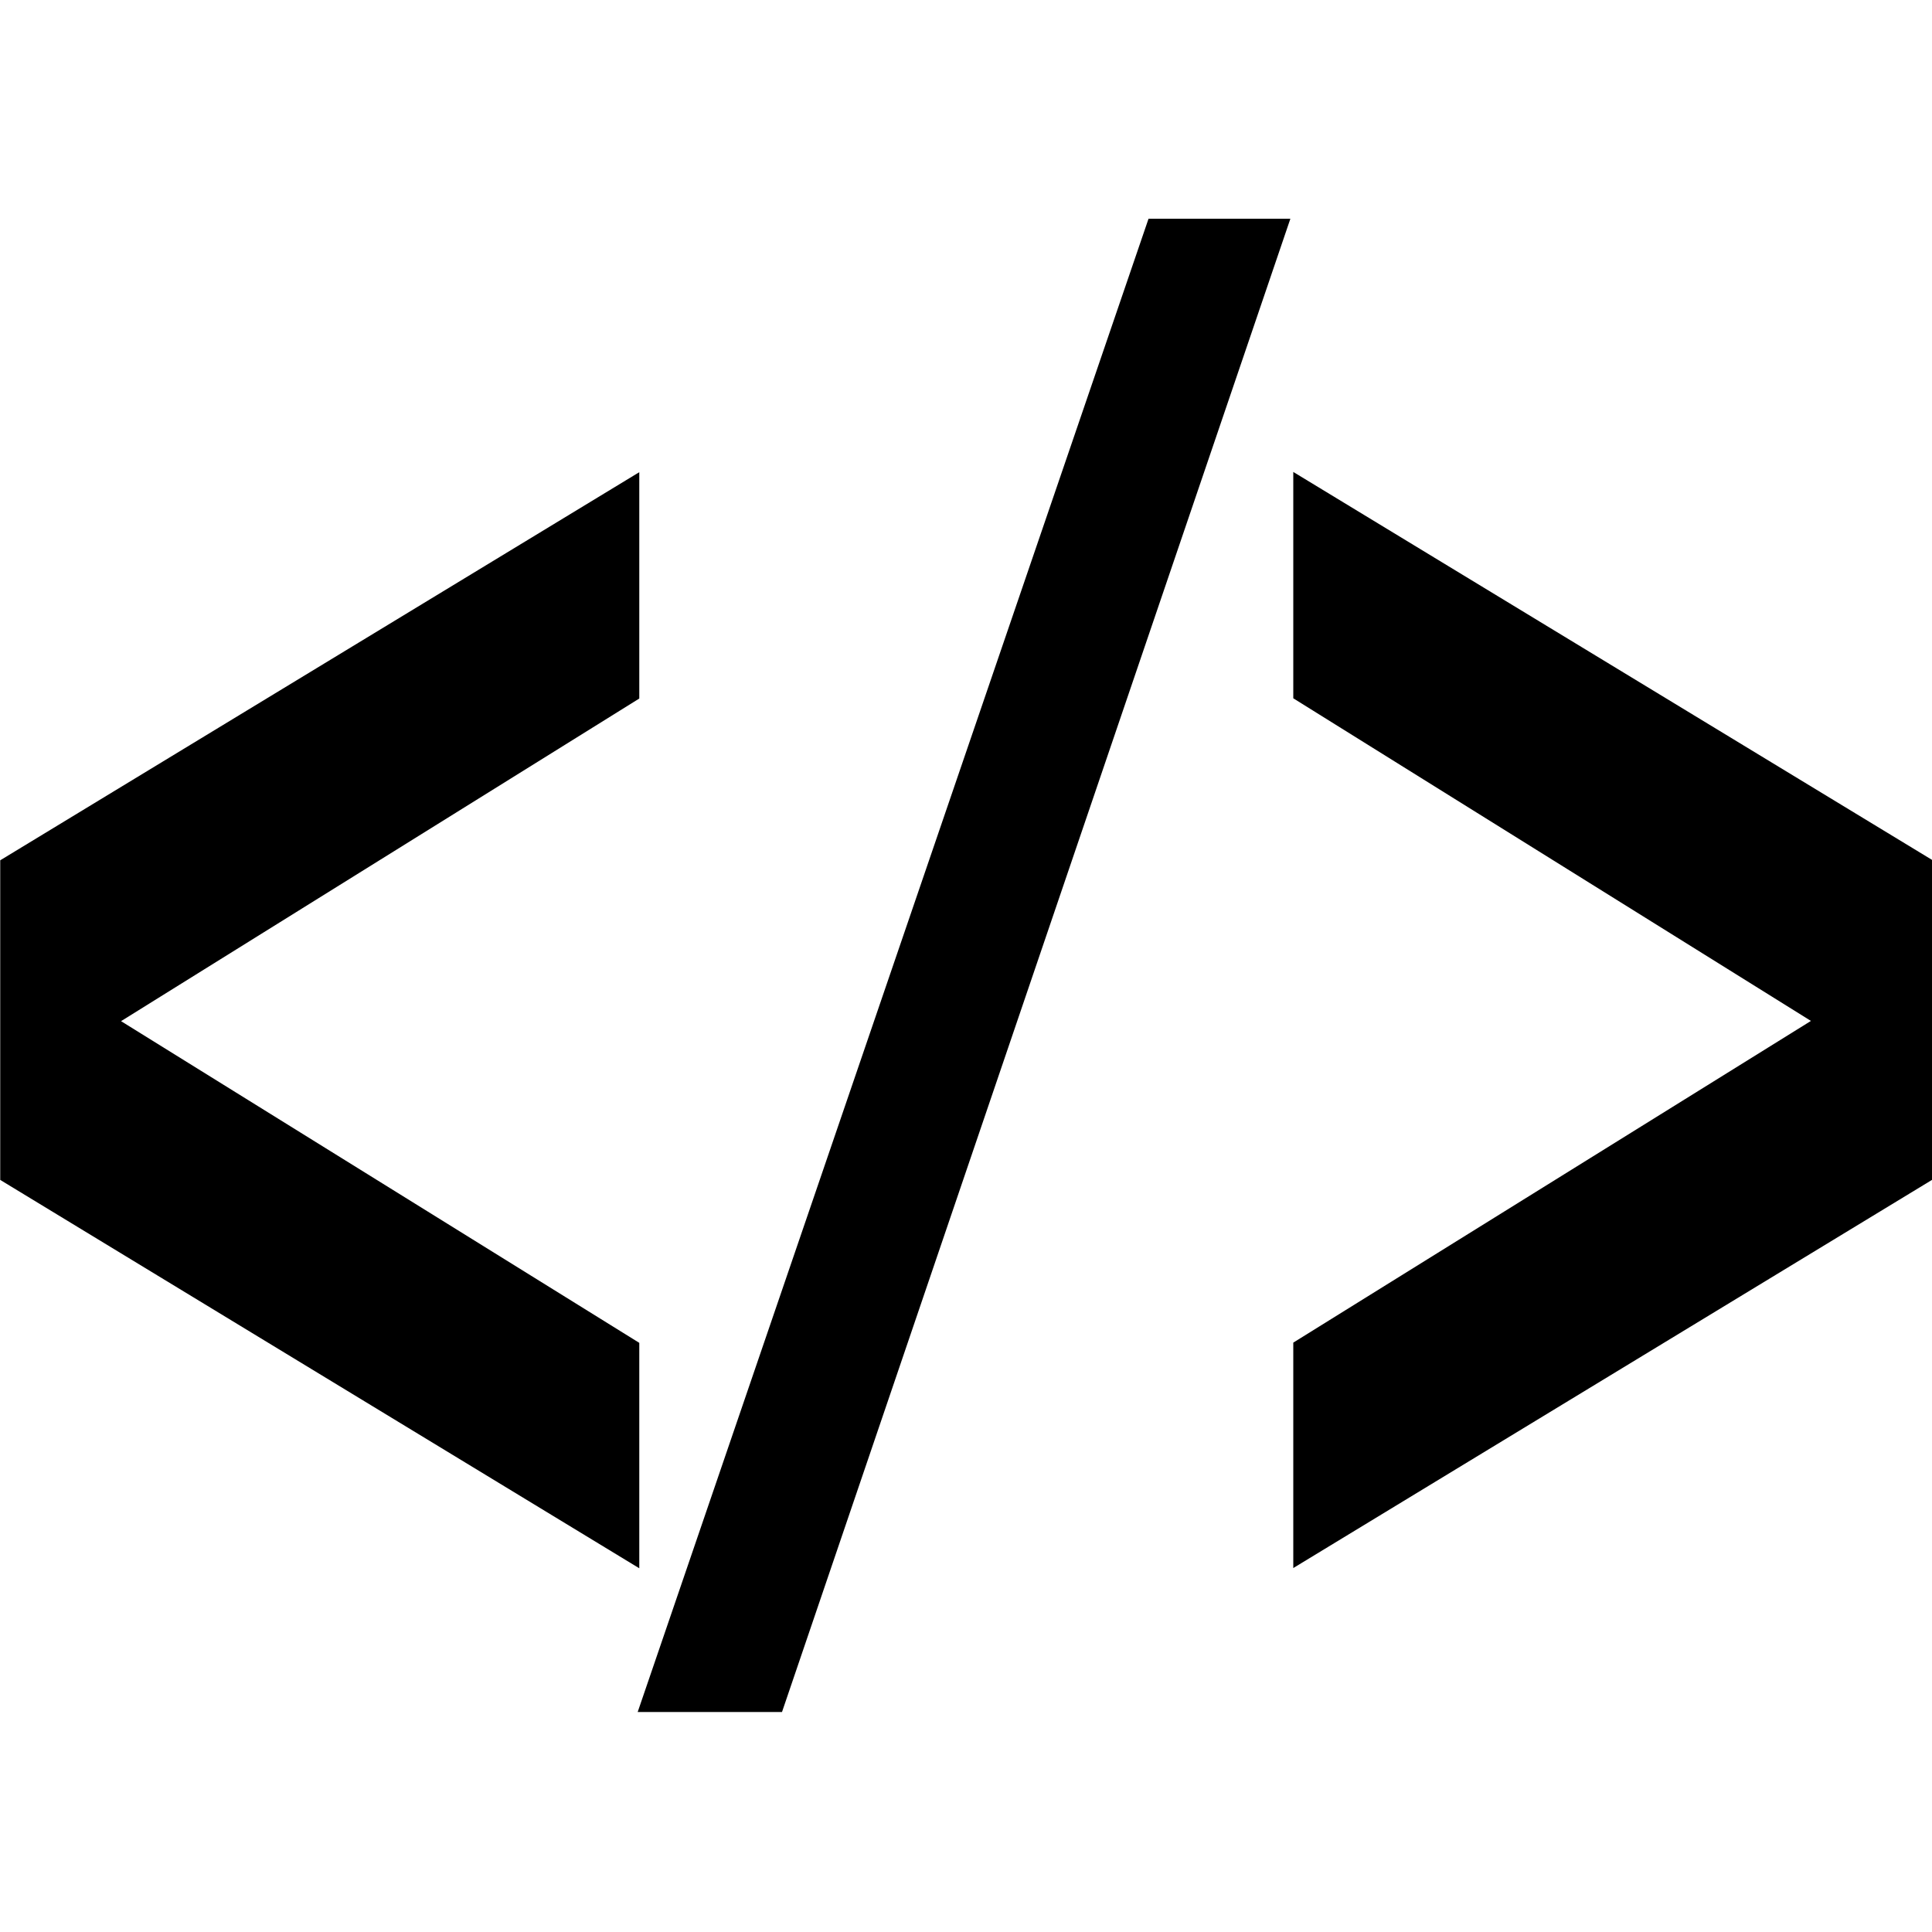 <?xml version="1.0" encoding="UTF-8" standalone="no"?>
<!-- Created with Inkscape (http://www.inkscape.org/) -->

<svg
   xmlns:dc="http://purl.org/dc/elements/1.1/"
   xmlns:cc="http://creativecommons.org/ns#"
   xmlns:rdf="http://www.w3.org/1999/02/22-rdf-syntax-ns#"
   xmlns:svg="http://www.w3.org/2000/svg"
   xmlns="http://www.w3.org/2000/svg"
   xmlns:sodipodi="http://sodipodi.sourceforge.net/DTD/sodipodi-0.dtd"
   xmlns:inkscape="http://www.inkscape.org/namespaces/inkscape"
   width="512"
   height="512"
   viewBox="0 0 135.467 135.467"
   version="1.1"
   id="svg7154"
   inkscape:version="0.92.1 r15371"
   sodipodi:docname="html.svg">
  <defs
     id="defs7148" />
  <sodipodi:namedview
     id="base"
     pagecolor="#ffffff"
     bordercolor="#666666"
     borderopacity="1.0"
     inkscape:pageopacity="0.0"
     inkscape:pageshadow="2"
     inkscape:zoom="0.49497475"
     inkscape:cx="533.64426"
     inkscape:cy="348.14065"
     inkscape:document-units="mm"
     inkscape:current-layer="layer1"
     showgrid="false"
     units="px"
     inkscape:snap-page="true"
     inkscape:snap-bbox="true"
     inkscape:bbox-nodes="true"
     inkscape:window-width="1366"
     inkscape:window-height="741"
     inkscape:window-x="0"
     inkscape:window-y="27"
     inkscape:window-maximized="1" />
  <g
     inkscape:label="Calque 1"
     inkscape:groupmode="layer"
     id="layer1"
     transform="translate(0,-161.533)">
    <g
       aria-label="&lt;/&gt;"
       transform="matrix(10.17,0,0,16.228,-738.326,-1284.59)"
       style="font-style:normal;font-weight:normal;font-size:8.785px;line-height:125%;font-family:sans-serif;letter-spacing:0px;word-spacing:0px;fill:#000000;fill-opacity:1;stroke:none;stroke-width:0.22px;stroke-linecap:butt;stroke-linejoin:miter;stroke-opacity:1"
       id="text6583">
      <path
         id="path7168"
         style="font-style:normal;font-variant:normal;font-weight:bold;font-stretch:normal;font-family:'Liberation Mono';-inkscape-font-specification:'Liberation Mono Bold';fill:#000000;stroke-width:0.22px"
         d="m 81.515,95.888 v -0.974 l 3.569,-1.39 -3.569,-1.394 v -0.978 l 4.406,1.677 v 1.381 z m -4.52,0.622 3.522,-6.452 h 0.978 l -3.505,6.452 z m -4.395,-2.299 v -1.381 l 4.406,-1.677 v 0.978 l -3.573,1.394 3.573,1.39 v 0.974 z"
         inkscape:connector-curvature="0" />
    </g>
  </g>
</svg>
